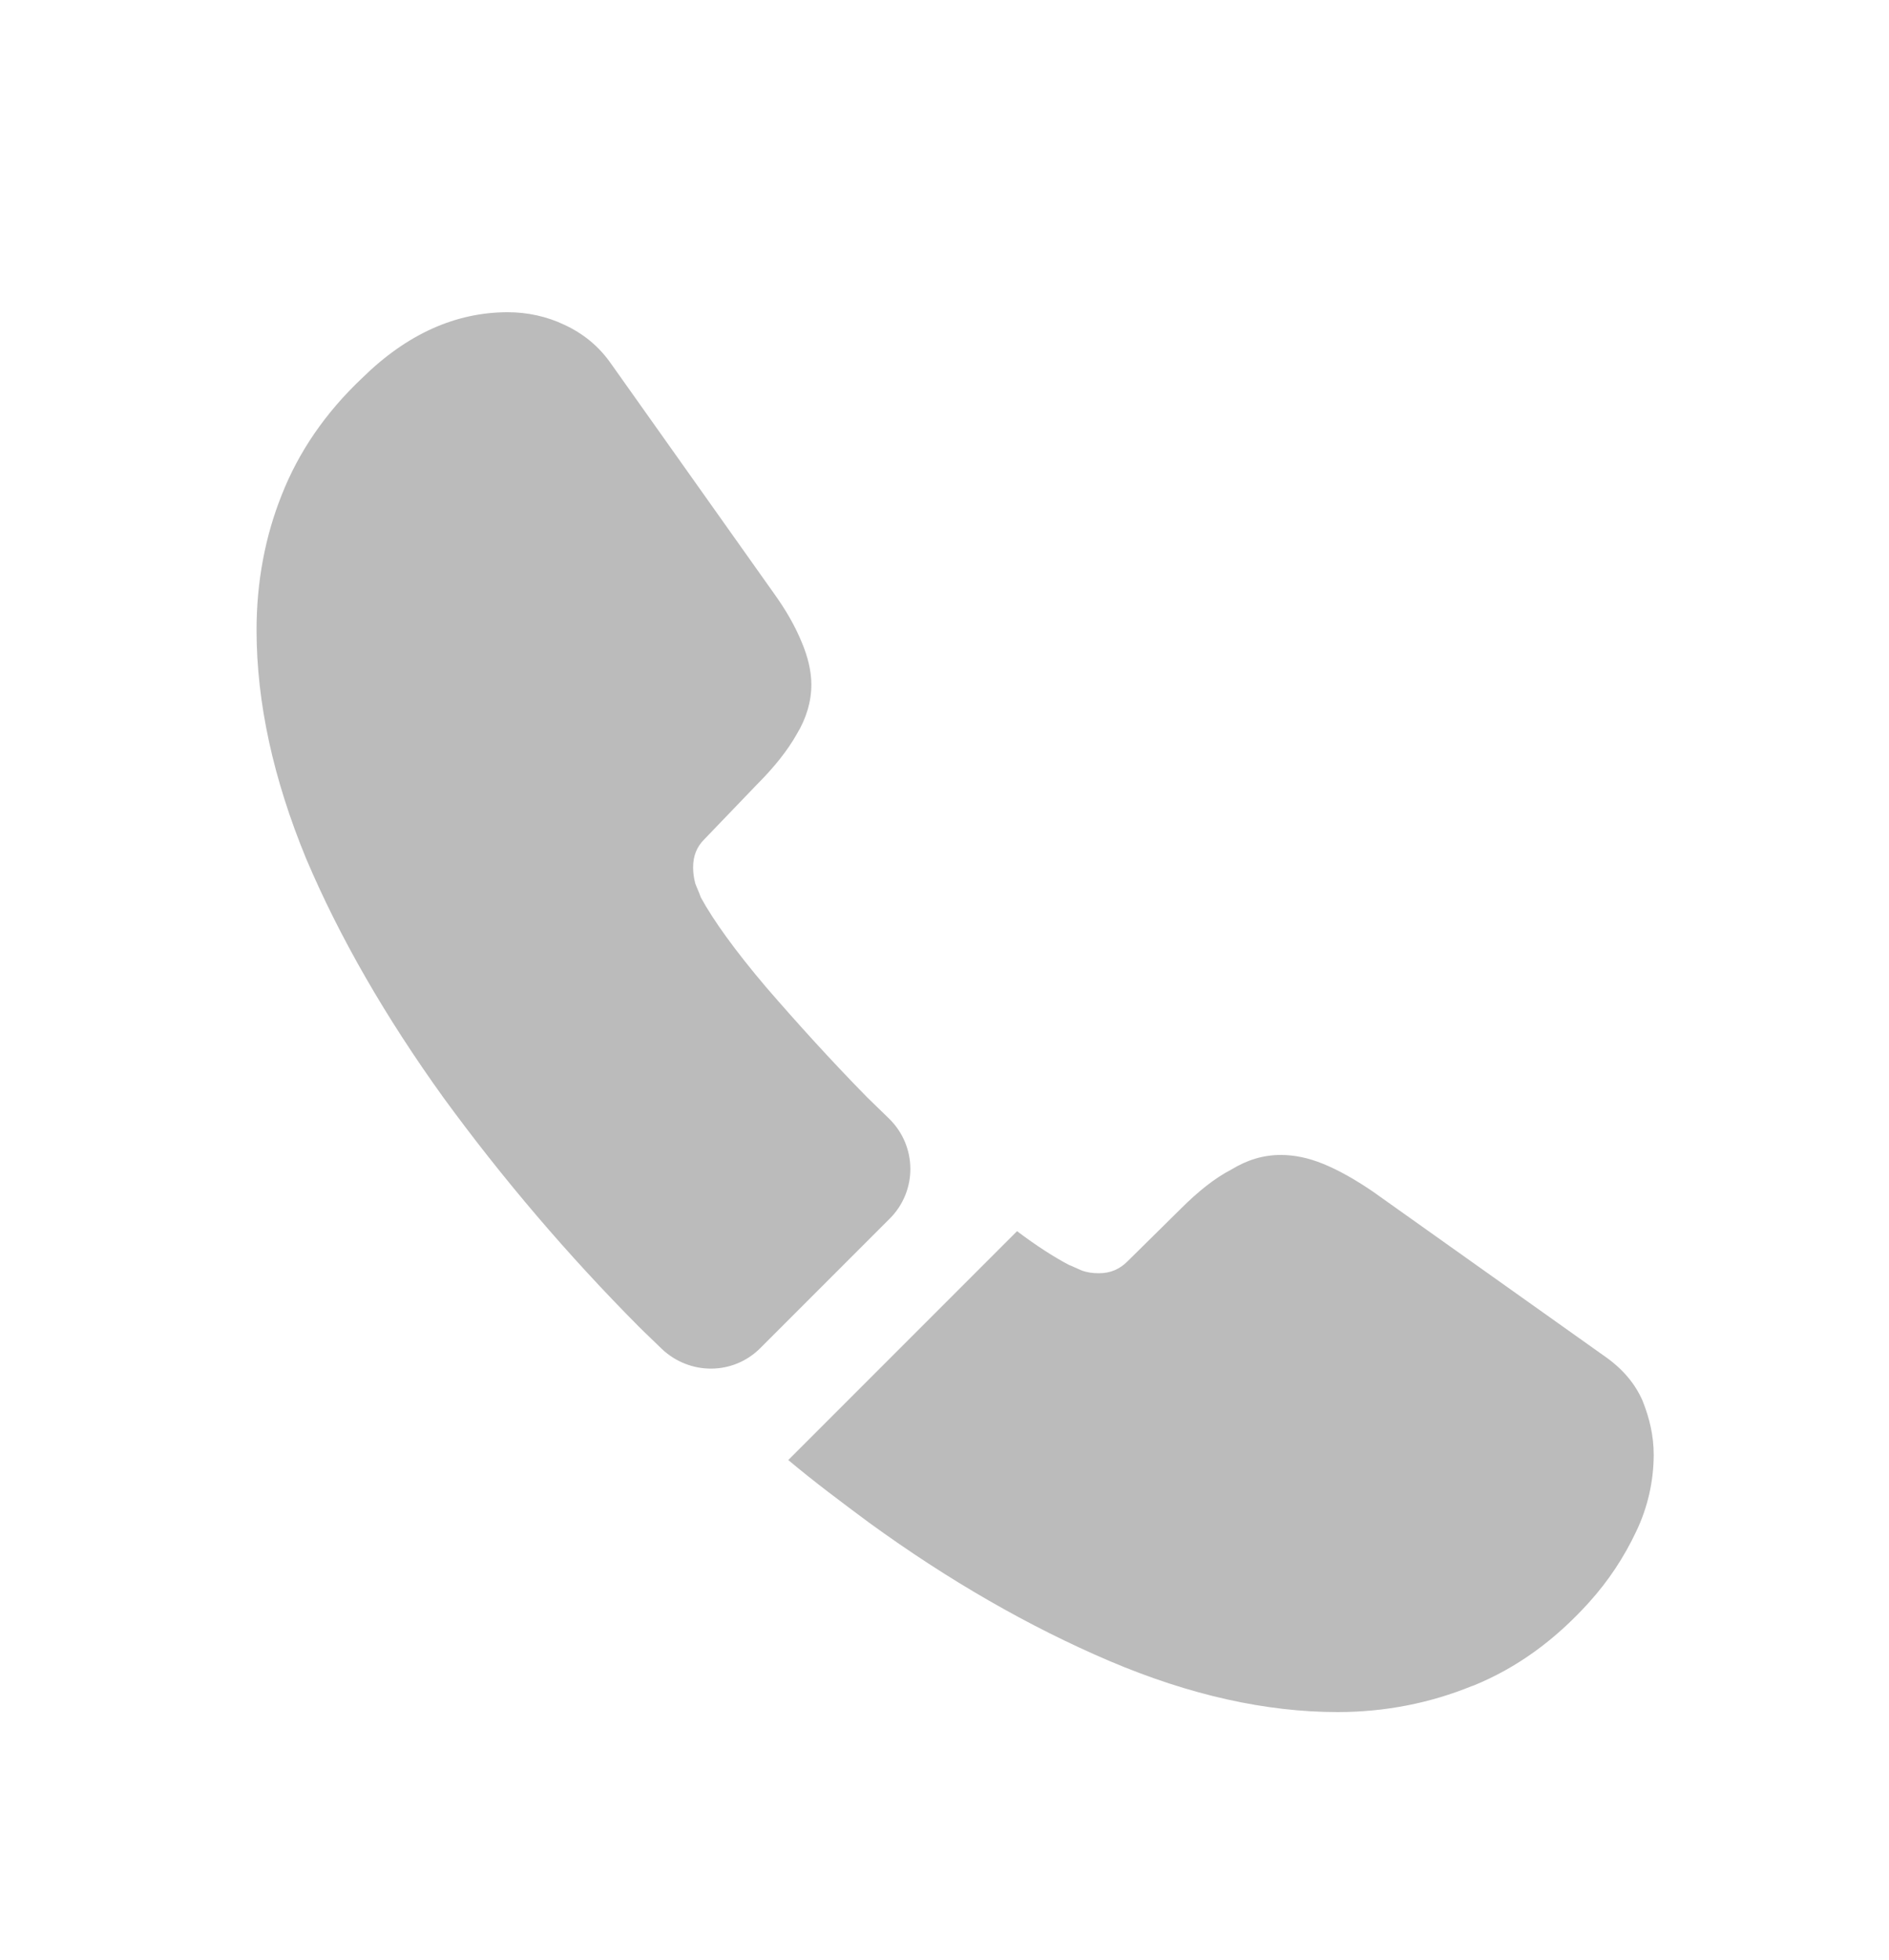 <svg width="27" height="28" viewBox="0 0 27 28" fill="none" xmlns="http://www.w3.org/2000/svg">
<path d="M12.717 17.412L10.867 19.262C10.477 19.651 9.857 19.651 9.457 19.271C9.347 19.162 9.237 19.061 9.127 18.951C8.116 17.933 7.183 16.84 6.337 15.681C5.517 14.541 4.857 13.402 4.377 12.271C3.907 11.132 3.667 10.041 3.667 9.001C3.667 8.321 3.787 7.671 4.027 7.071C4.267 6.461 4.647 5.901 5.177 5.401C5.817 4.771 6.517 4.461 7.257 4.461C7.537 4.461 7.817 4.521 8.067 4.641C8.327 4.761 8.557 4.941 8.737 5.201L11.057 8.471C11.237 8.721 11.367 8.951 11.457 9.171C11.547 9.381 11.597 9.591 11.597 9.781C11.597 10.021 11.527 10.261 11.387 10.492C11.257 10.722 11.067 10.961 10.827 11.201L10.067 11.992C9.957 12.101 9.907 12.232 9.907 12.392C9.907 12.472 9.917 12.541 9.937 12.621C9.967 12.701 9.997 12.761 10.017 12.822C10.197 13.152 10.507 13.582 10.947 14.101C11.397 14.621 11.877 15.152 12.397 15.681C12.497 15.781 12.607 15.882 12.707 15.982C13.107 16.372 13.117 17.012 12.717 17.412ZM23.637 20.791C23.635 21.169 23.55 21.541 23.387 21.881C23.217 22.241 22.997 22.581 22.707 22.901C22.217 23.442 21.677 23.831 21.067 24.081C21.057 24.081 21.047 24.091 21.037 24.091C20.447 24.331 19.807 24.462 19.117 24.462C18.097 24.462 17.007 24.221 15.857 23.732C14.707 23.241 13.557 22.581 12.417 21.752C12.027 21.462 11.637 21.172 11.267 20.861L14.537 17.591C14.817 17.802 15.067 17.962 15.277 18.072C15.327 18.091 15.387 18.122 15.457 18.151C15.537 18.181 15.617 18.192 15.707 18.192C15.877 18.192 16.007 18.131 16.117 18.021L16.877 17.271C17.127 17.021 17.367 16.831 17.597 16.712C17.827 16.572 18.057 16.502 18.307 16.502C18.497 16.502 18.697 16.541 18.917 16.631C19.137 16.721 19.367 16.852 19.617 17.021L22.927 19.372C23.187 19.552 23.367 19.762 23.477 20.012C23.577 20.262 23.637 20.512 23.637 20.791Z" fill="#BBBBBB"/>
</svg>
